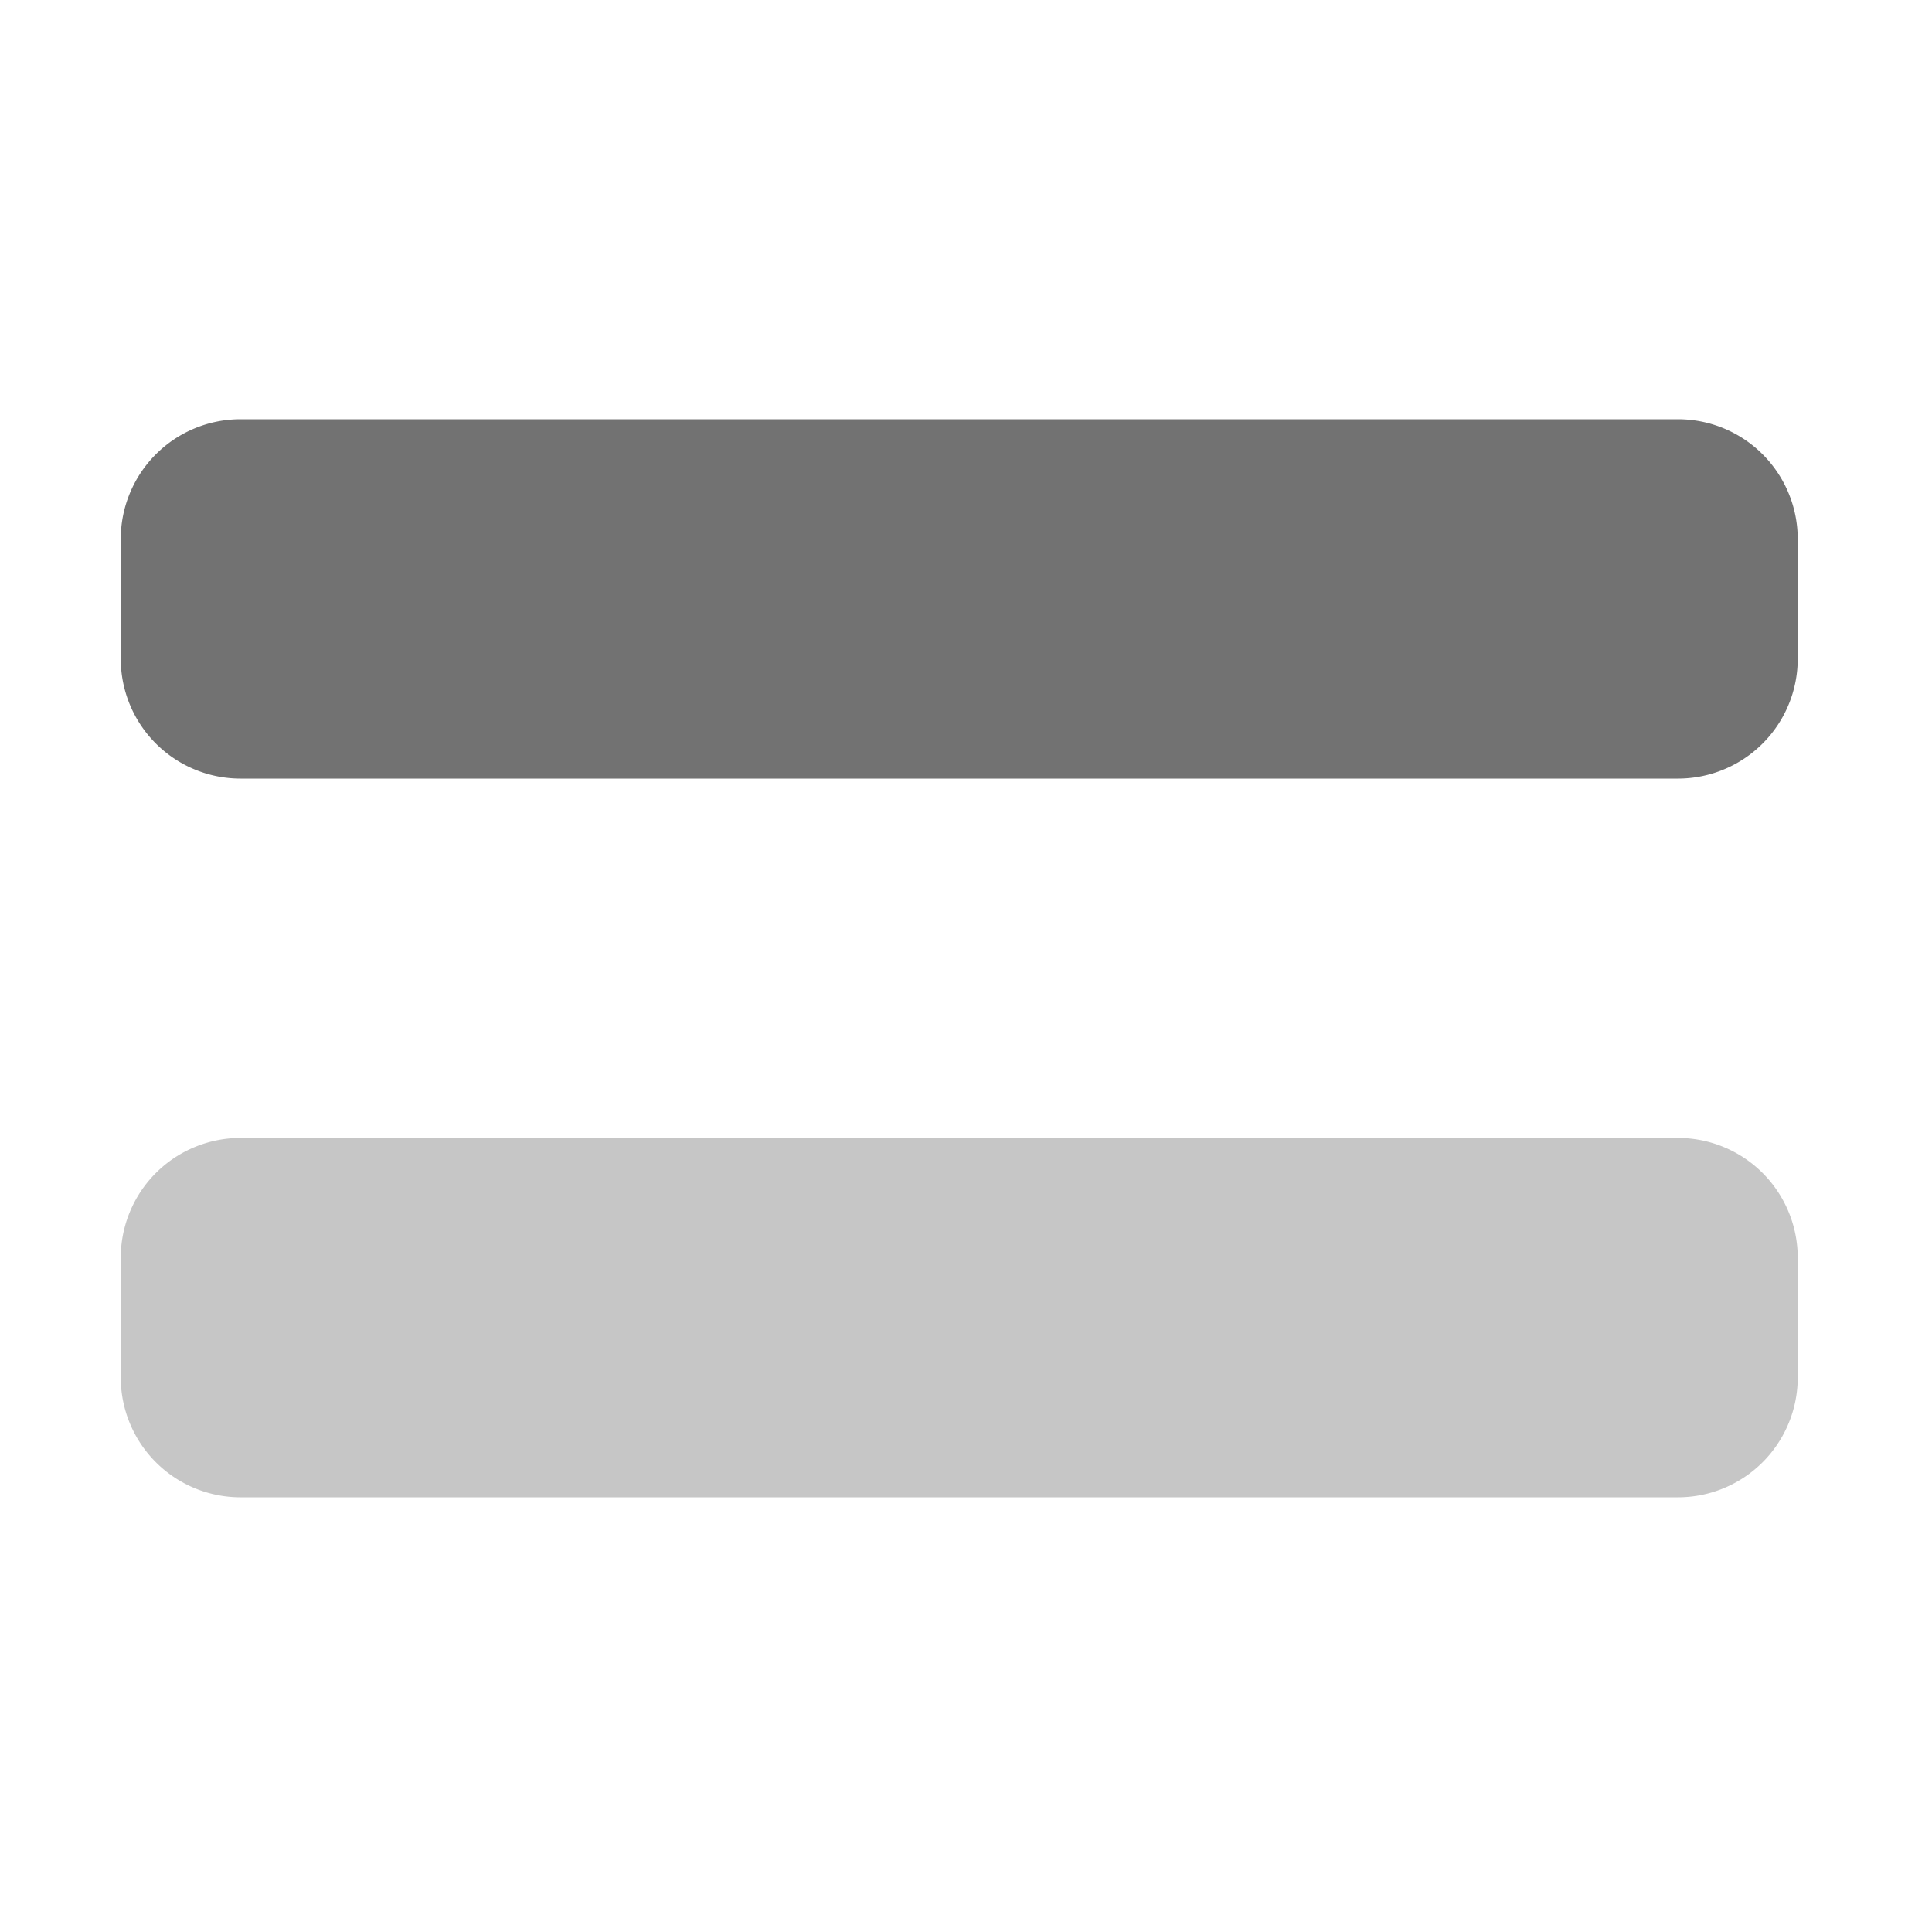 ﻿<?xml version='1.0' encoding='UTF-8'?>
<svg viewBox="-2 0 32 32" xmlns="http://www.w3.org/2000/svg">
  <g transform="matrix(0.062, 0, 0, 0.062, 0, 0)">
    <defs>
      <style>.fa-secondary{opacity:.4}</style>
    </defs>
    <path d="M448, 336L448, 368A32 32 0 0 1 416, 400L32, 400A32 32 0 0 1 0, 368L0, 336A32 32 0 0 1 32, 304L416, 304A32 32 0 0 1 448, 336z" fill="#727272" opacity="0.4" fill-opacity="1" class="Black" />
    <path d="M448, 144L448, 176A32 32 0 0 1 416, 208L32, 208A32 32 0 0 1 0, 176L0, 144A32 32 0 0 1 32, 112L416, 112A32 32 0 0 1 448, 144z" fill="#727272" fill-opacity="1" class="Black" />
  </g>
</svg>